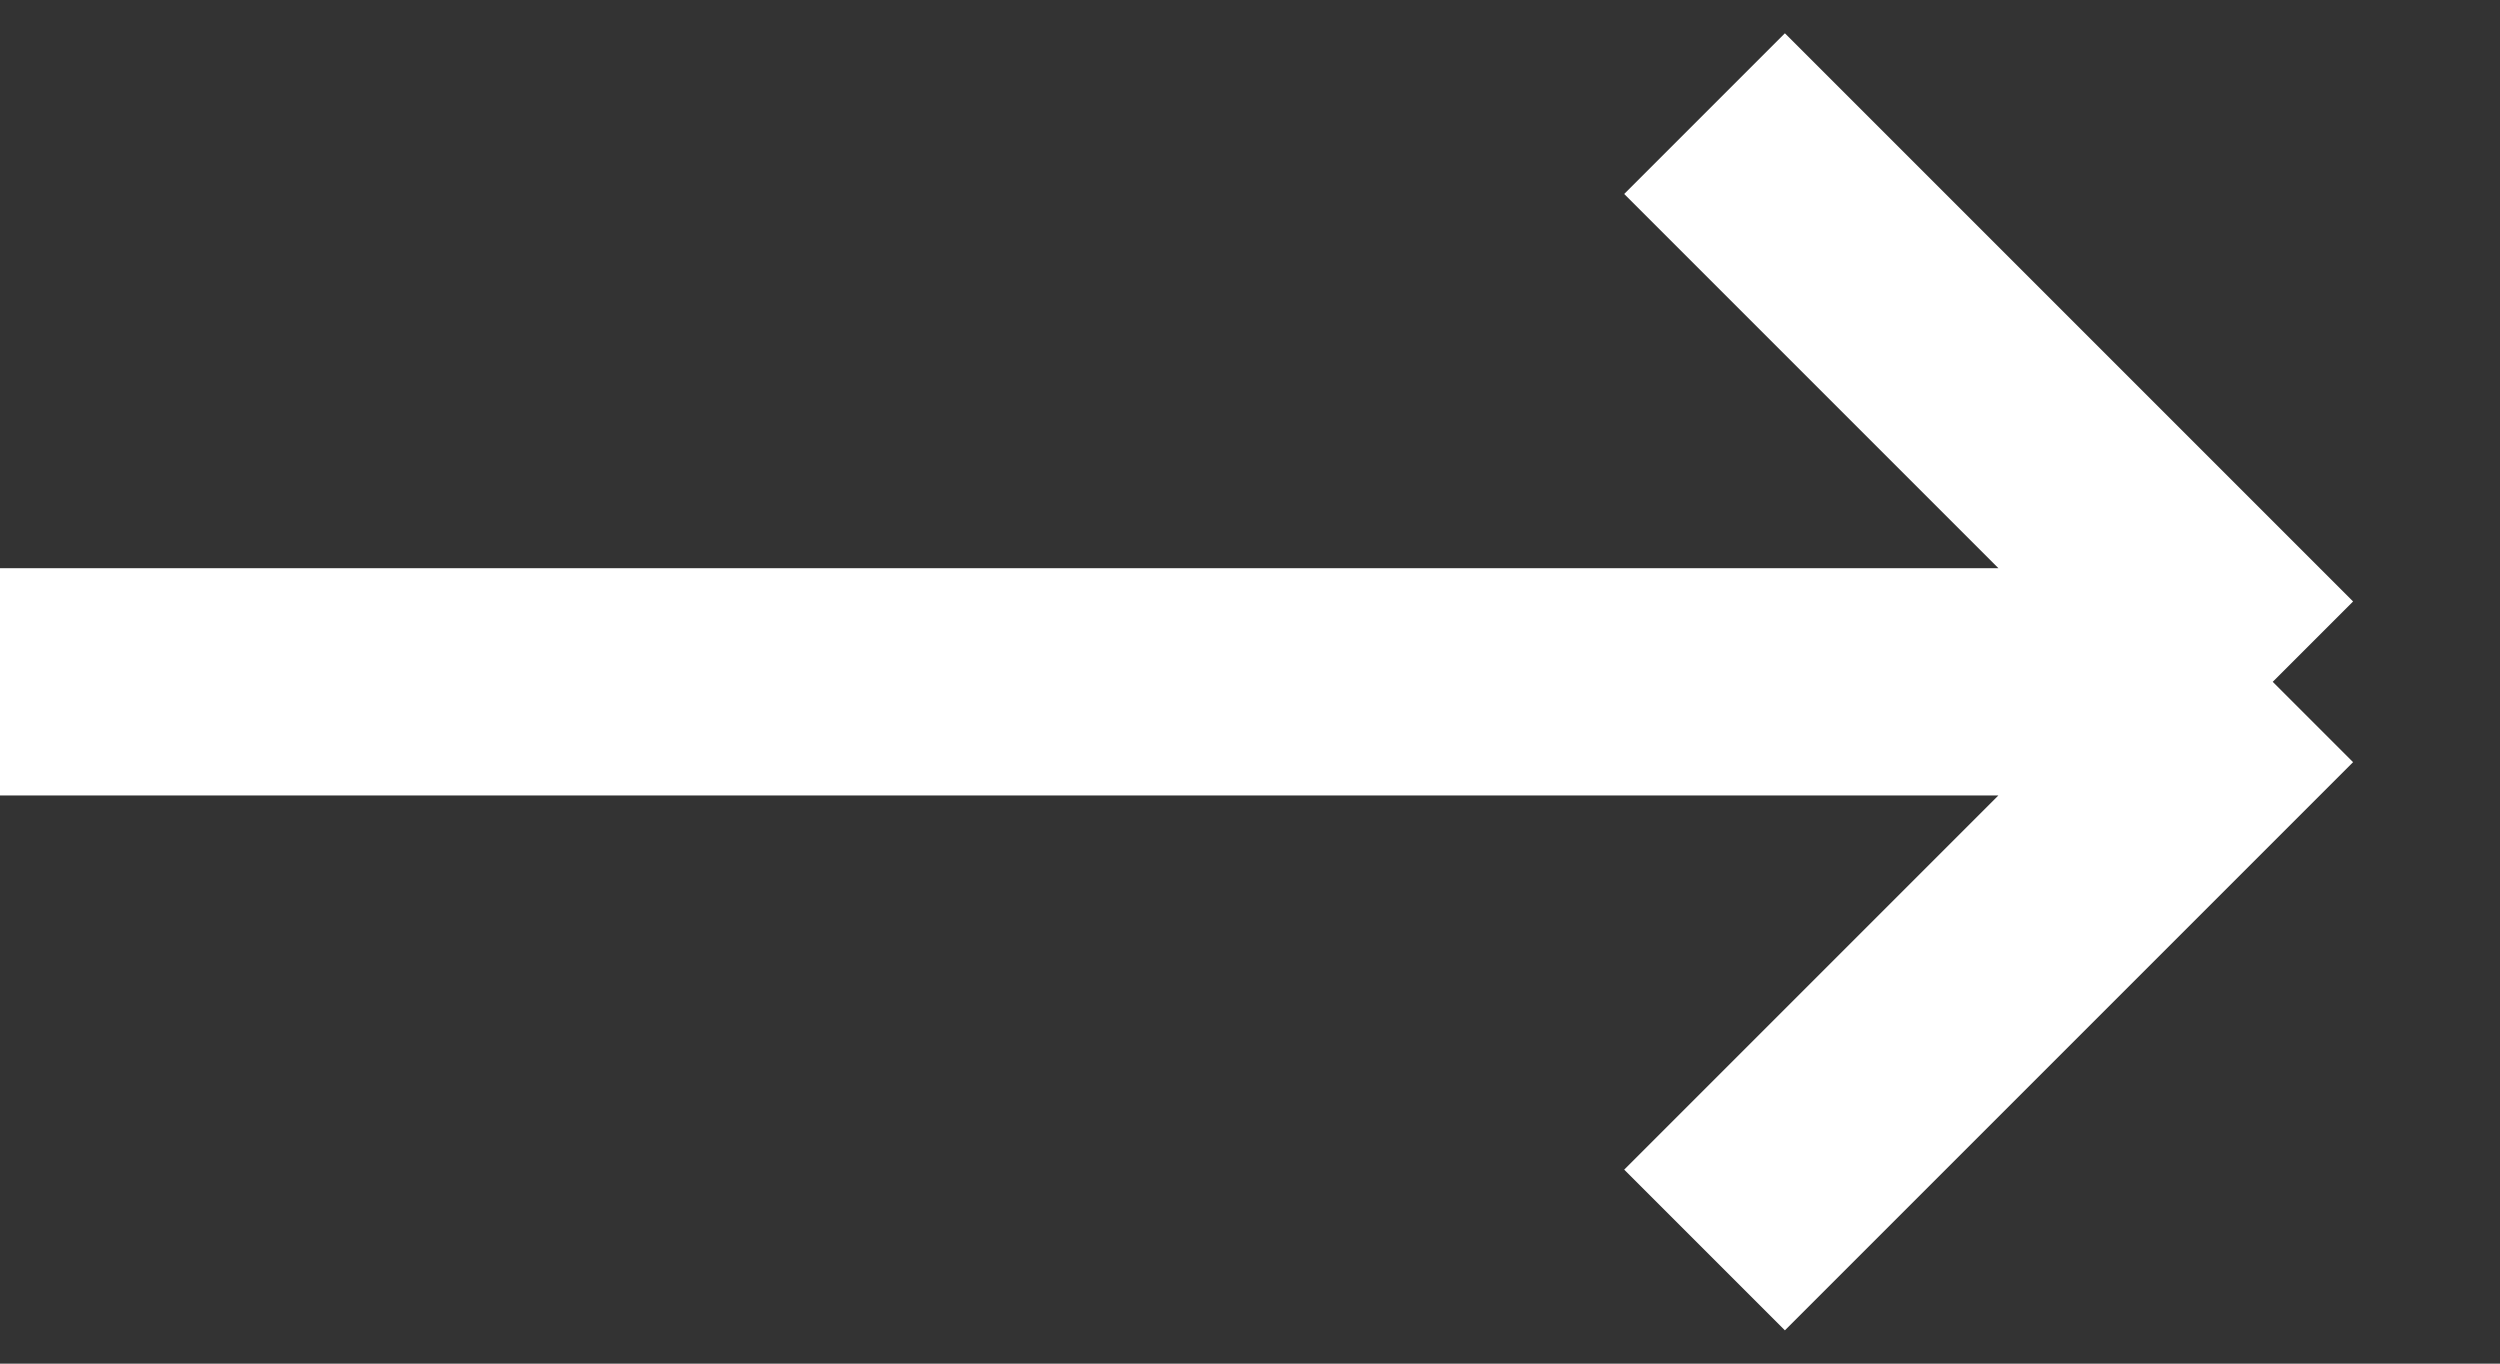 <svg width="22" height="12" fill="none" xmlns="http://www.w3.org/2000/svg"><rect width="100%" height="100%" fill="#333333" stroke="none"/><path d="M0 6h20m0 0l-5-5m5 5l-5 5" stroke="#fff" stroke-width="2"/></svg>